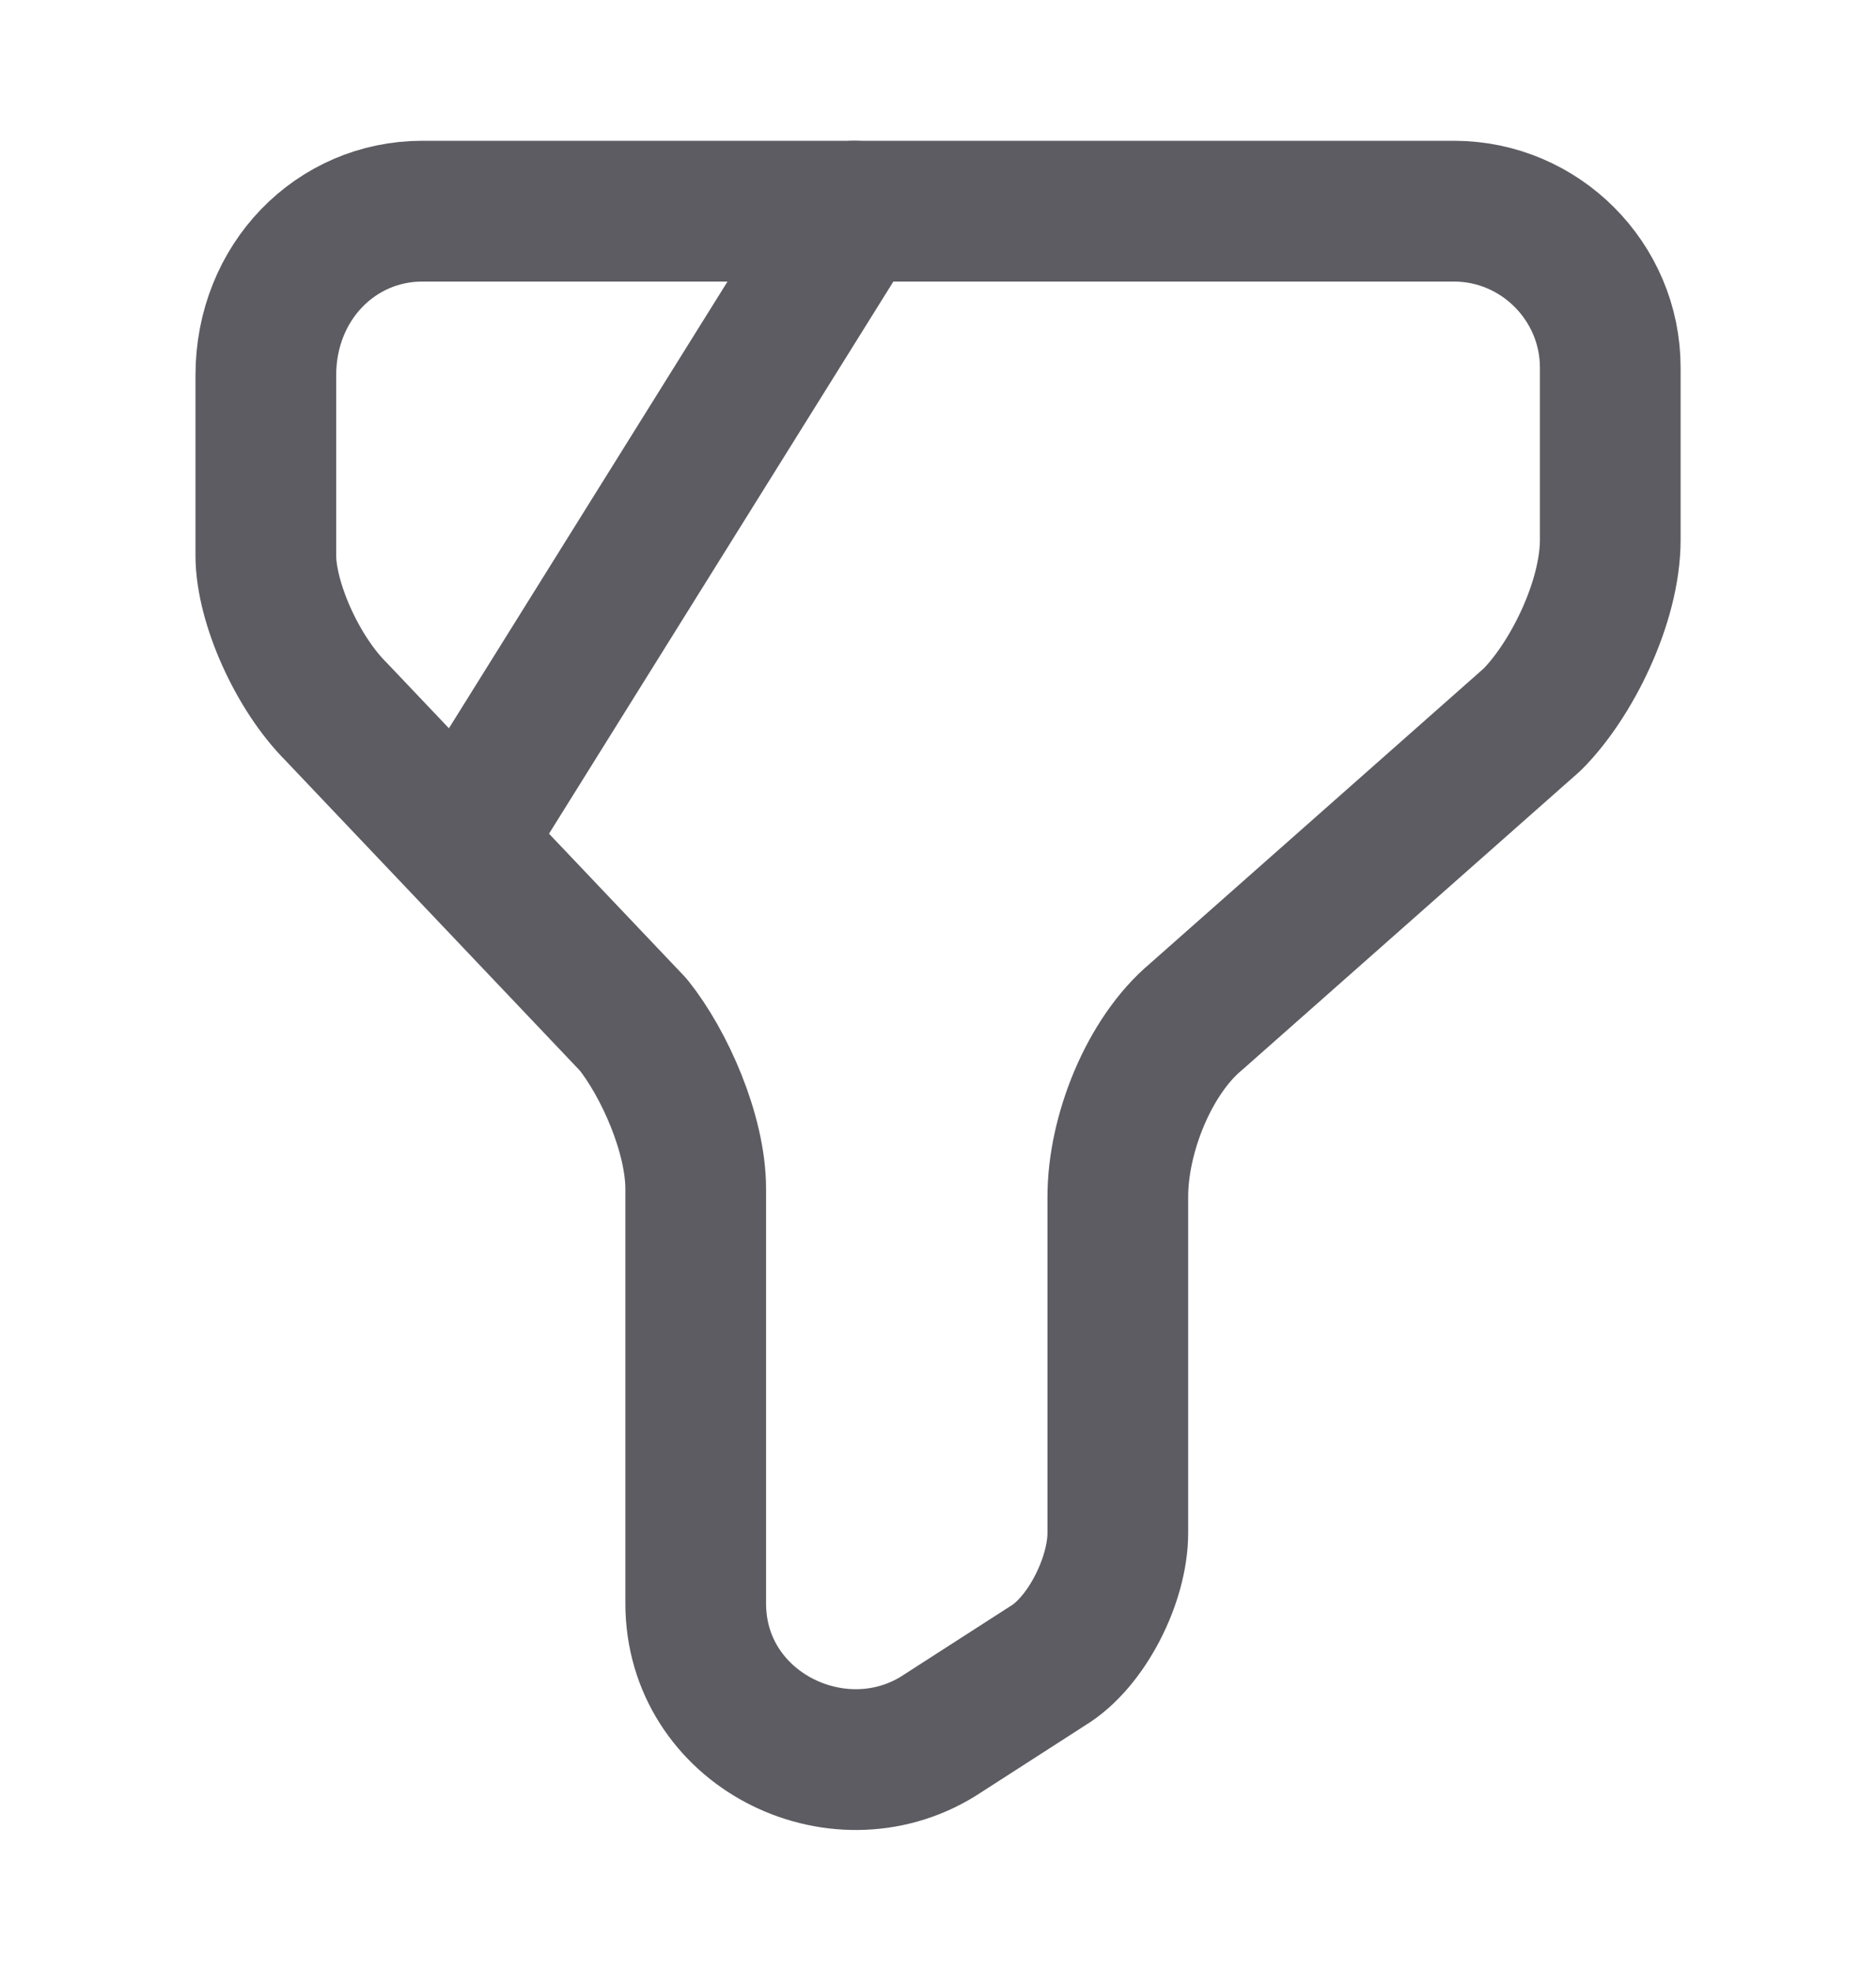 <svg width="20" height="21" viewBox="0 0 20 21" fill="none" xmlns="http://www.w3.org/2000/svg">
<g id="vuesax/linear/filter">
<g id="filter">
<path id="Vector" d="M4.501 2.25H15.501C16.417 2.25 17.167 3 17.167 3.917V5.75C17.167 6.417 16.751 7.25 16.334 7.667L12.751 10.833C12.251 11.25 11.917 12.083 11.917 12.75V16.333C11.917 16.833 11.584 17.5 11.167 17.75L10.001 18.5C8.917 19.167 7.417 18.417 7.417 17.083V12.667C7.417 12.083 7.084 11.333 6.751 10.917L3.584 7.583C3.167 7.167 2.834 6.417 2.834 5.917V4C2.834 3 3.584 2.25 4.501 2.25Z" stroke="#5D5C62" stroke-width="1.5" stroke-miterlimit="10" stroke-linecap="round" stroke-linejoin="round"/>
<path id="Vector_2" d="M9.108 2.25L5 8.833" stroke="#5D5C62" stroke-width="1.5" stroke-miterlimit="10" stroke-linecap="round" stroke-linejoin="round"/>
</g>
</g>
</svg>
